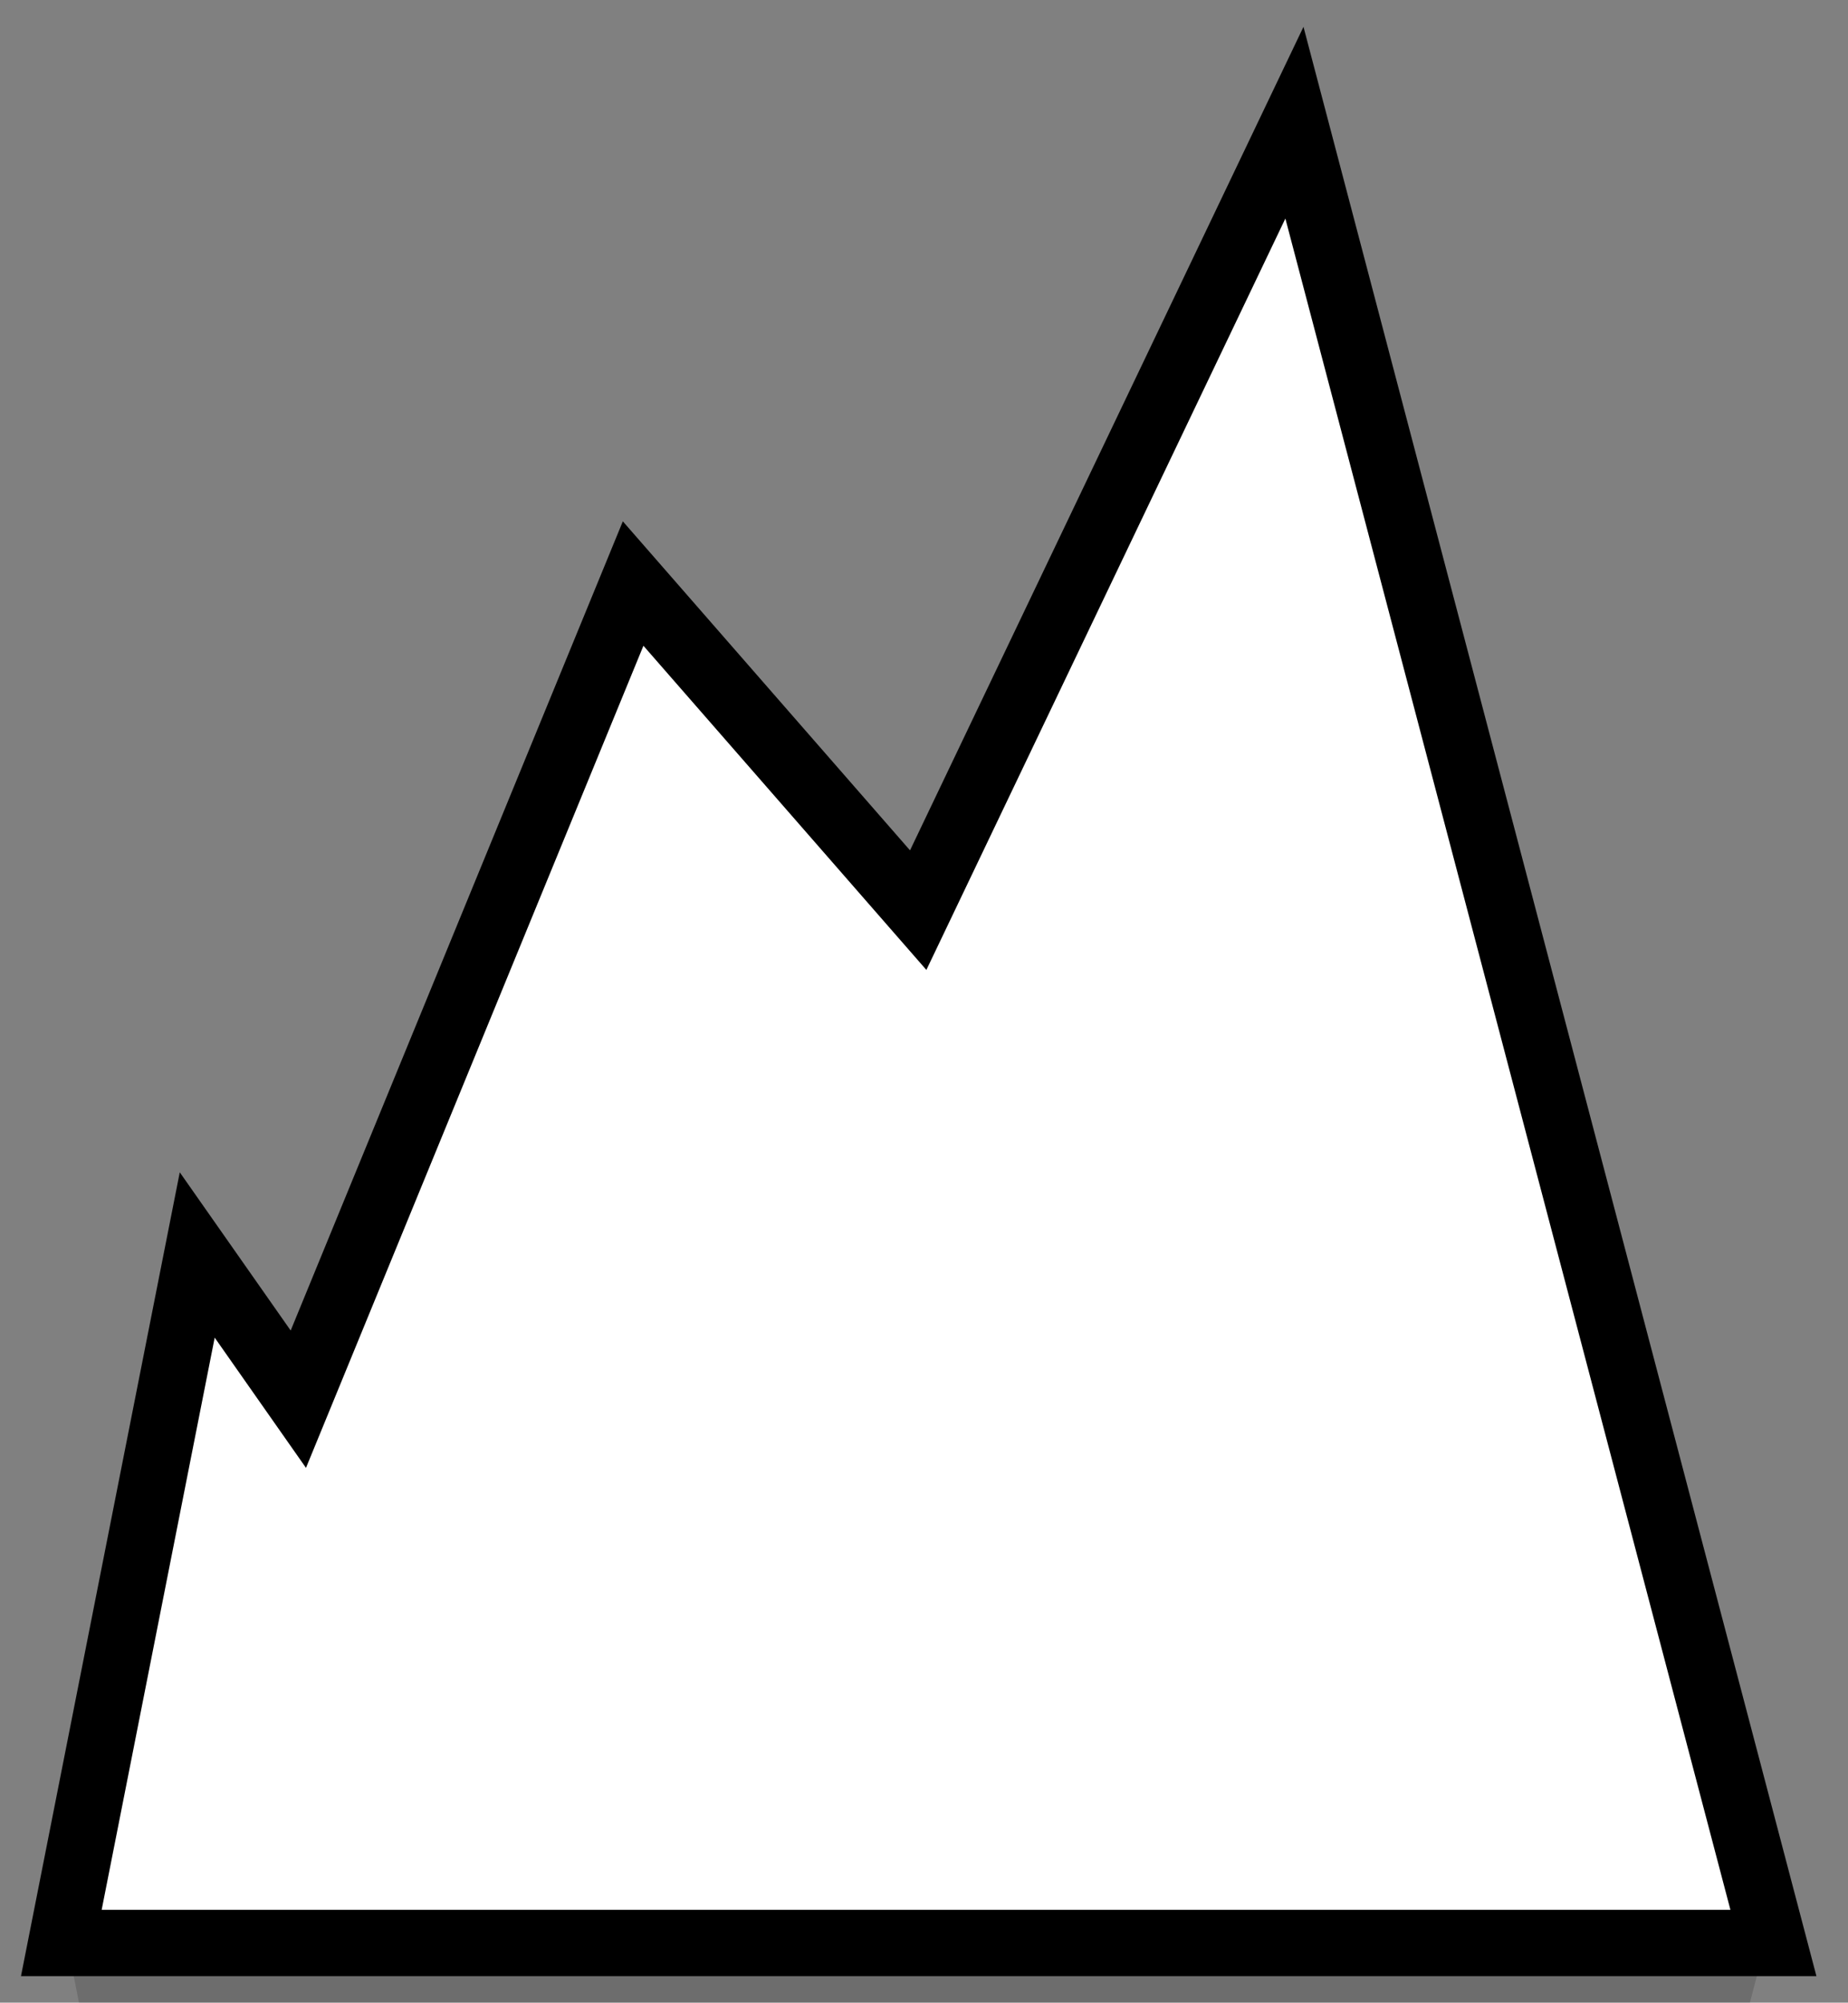 <?xml version="1.0" encoding="utf-8"?>
<!-- Generator: Adobe Illustrator 26.5.1, SVG Export Plug-In . SVG Version: 6.00 Build 0)  -->
<svg version="1.1" id="Layer_1" xmlns="http://www.w3.org/2000/svg" xmlns:xlink="http://www.w3.org/1999/xlink" x="0px" y="0px"
	 viewBox="0 0 111.5 120.8" style="enable-background:new 0 0 111.5 120.8;" xml:space="preserve">
<rect x="0" y="0" width="111.5" height="120.8" fill="#808080" stroke="none"/>
<polygon style="fill:#FFFFFF;stroke:#000000;stroke-width:4;stroke-miterlimit:10;" points="3.7,117.2 107,117.2 78.1,7.4 
	55.4,54.9 38.2,35.2 18,84.4 11.9,75.7 "/>
<polygon style="opacity:0.15;enable-background:new    ;" points="11.9,157 18,148.2 38.2,197.4 55.4,177.7 78.1,225.3 107,115.4 
	3.7,115.4 "/>
</svg>
